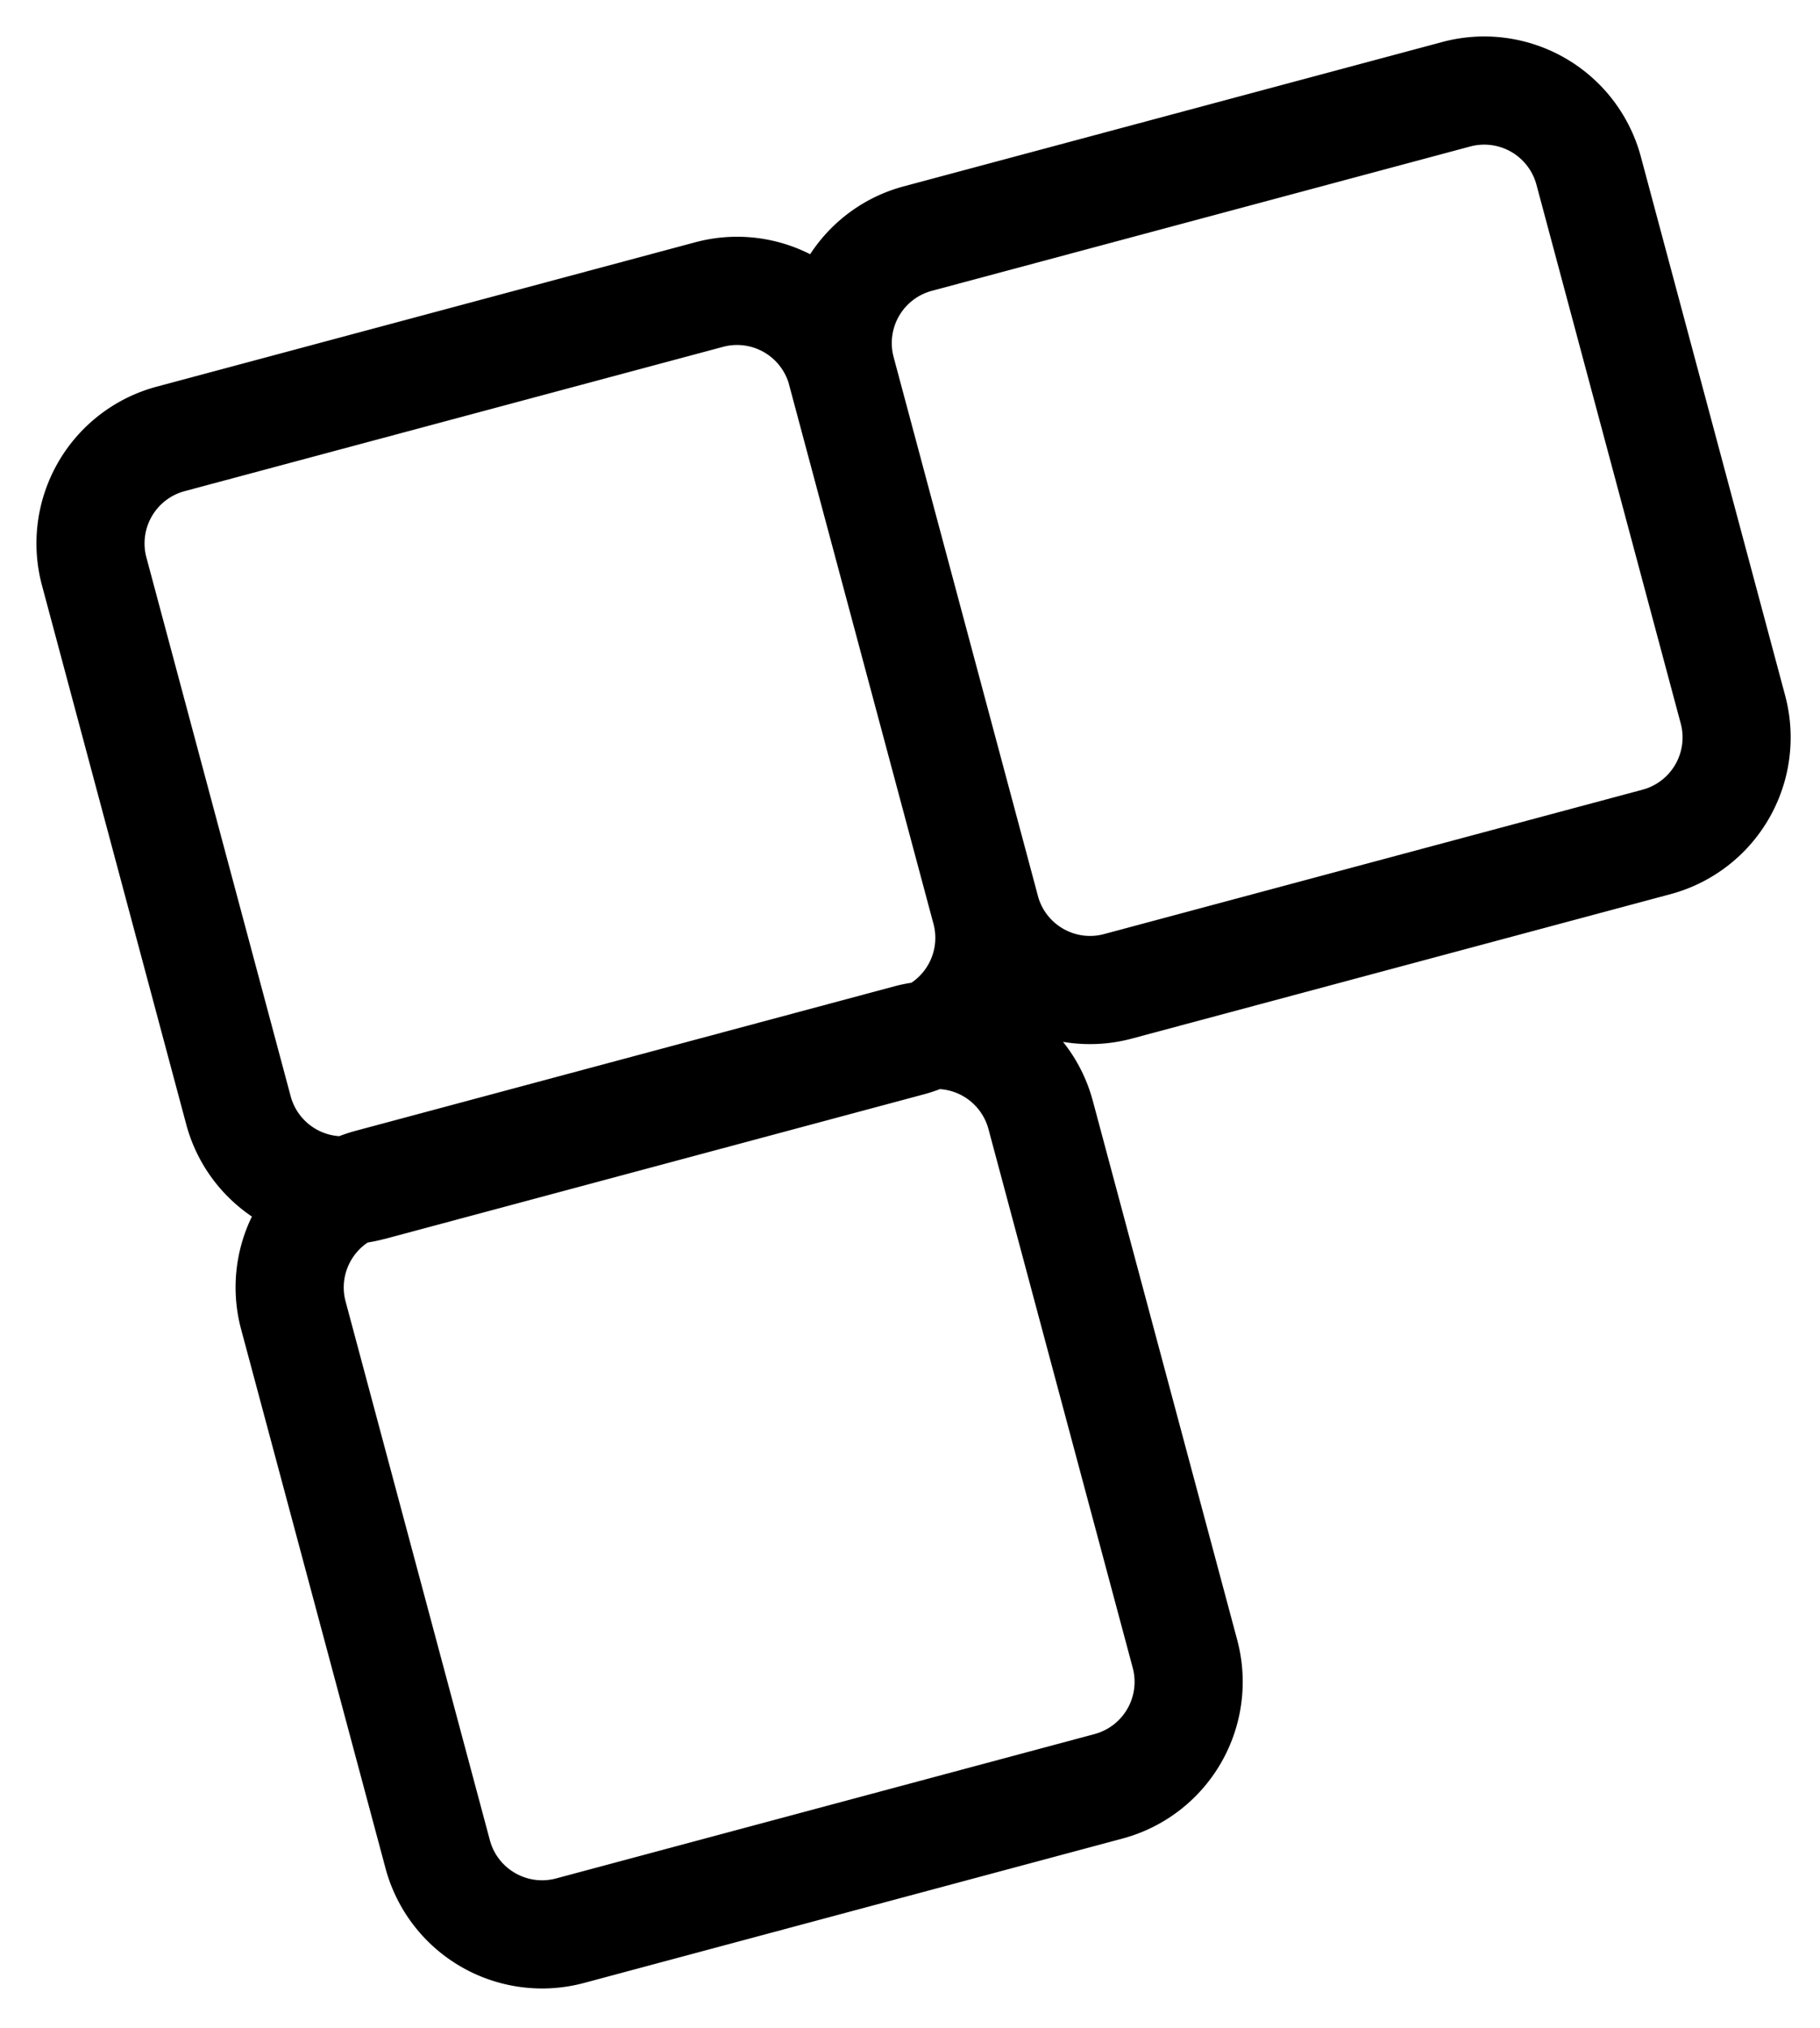 <svg width="44" height="49" fill="none" xmlns="http://www.w3.org/2000/svg"><path fill-rule="evenodd" clip-rule="evenodd" d="M1.015 14.144a3.92 3.92 0 0 1 2.771-4.801l13.018-3.488a3.905 3.905 0 0 1 2.782.287 3.905 3.905 0 0 1 2.265-1.64l13.017-3.487a3.92 3.92 0 0 1 4.801 2.771l3.488 13.017a3.92 3.92 0 0 1-2.772 4.801l-13.017 3.488a3.913 3.913 0 0 1-1.669.08c.328.41.578.892.722 1.431L29.91 39.62a3.92 3.92 0 0 1-2.772 4.801L14.12 47.91a3.92 3.92 0 0 1-4.8-2.771L5.83 32.12a3.905 3.905 0 0 1 .26-2.727 3.905 3.905 0 0 1-1.589-2.232L1.015 14.144Zm18.054-4.879.01.038 3.488 13.017.01.038a1.307 1.307 0 0 1-.543 1.386c-.138.021-.276.05-.414.087L8.603 27.32a4.018 4.018 0 0 0-.402.131 1.307 1.307 0 0 1-1.174-.965L3.539 13.467a1.307 1.307 0 0 1 .924-1.6L17.48 8.38a1.307 1.307 0 0 1 1.59.886Zm6.033 12.417c.202.674.905 1.07 1.59.886l13.017-3.488a1.307 1.307 0 0 0 .924-1.6L37.145 4.463a1.307 1.307 0 0 0-1.6-.924L22.527 7.027a1.307 1.307 0 0 0-.923 1.6l3.488 13.017.01.038Zm-15.799 8.25a3.984 3.984 0 0 1-.413.088c-.452.303-.683.87-.535 1.424l3.488 13.017c.187.697.904 1.11 1.6.924l13.018-3.488a1.307 1.307 0 0 0 .924-1.6L23.897 27.28a1.307 1.307 0 0 0-1.174-.966c-.13.05-.265.094-.402.13l-13.019 3.49Z" fill="currentColor"/></svg>
